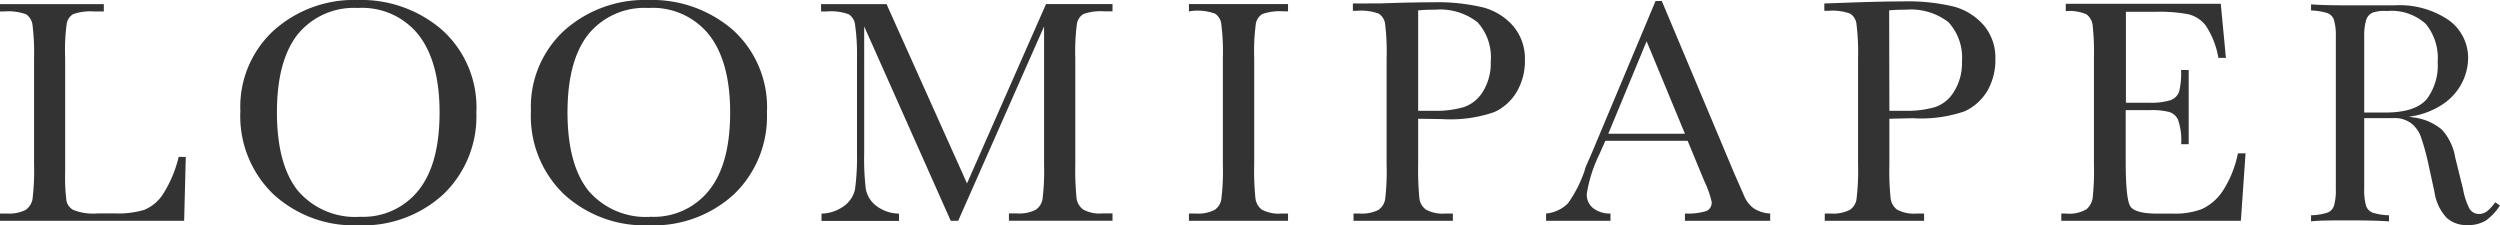 <svg id="Warstwa_1" data-name="Warstwa 1" xmlns="http://www.w3.org/2000/svg" viewBox="0 0 229.03 20.62"><defs><style>.cls-1{fill:#333333;}</style></defs><path class="cls-1" d="M27.51,54.07l-.15,5.85H10.49v-.67h.58a3.4,3.4,0,0,0,1.77-.33,1.54,1.54,0,0,0,.63-1,21.55,21.55,0,0,0,.14-3.17V45A20.36,20.36,0,0,0,13.47,42a1.38,1.38,0,0,0-.59-1,4.67,4.67,0,0,0-2-.26h-.44v-.67H20v.67h-.88a4.92,4.92,0,0,0-1.92.24,1.26,1.26,0,0,0-.6.9A17.68,17.68,0,0,0,16.46,45v10.4a17.3,17.3,0,0,0,.12,2.69,1.23,1.23,0,0,0,.64.84,5,5,0,0,0,2.23.31H21a8.33,8.33,0,0,0,2.72-.33,3.75,3.75,0,0,0,1.68-1.4,11.12,11.12,0,0,0,1.46-3.45Z" transform="translate(-10.49 -39.69)"/><path class="cls-1" d="M32.51,49.86a9.49,9.49,0,0,1,3.07-7.39,11,11,0,0,1,7.68-2.78A11.31,11.31,0,0,1,51,42.44,9.54,9.54,0,0,1,54.13,50a9.88,9.88,0,0,1-3,7.47,10.89,10.89,0,0,1-7.85,2.86,10.88,10.88,0,0,1-7.76-2.86A9.93,9.93,0,0,1,32.51,49.86Zm3.35.1q0,4.78,1.91,7.19a6.91,6.91,0,0,0,5.74,2.4,6.47,6.47,0,0,0,5.3-2.4q1.95-2.4,1.95-7.16c0-3.09-.64-5.45-1.92-7.1a6.61,6.61,0,0,0-5.57-2.47,6.64,6.64,0,0,0-5.5,2.41C36.5,44.44,35.86,46.81,35.86,50Z" transform="translate(-10.49 -39.69)"/><path class="cls-1" d="M59.13,49.86a9.49,9.49,0,0,1,3.07-7.39,11.06,11.06,0,0,1,7.68-2.78,11.31,11.31,0,0,1,7.76,2.75A9.54,9.54,0,0,1,80.75,50a9.88,9.88,0,0,1-3,7.47,10.89,10.89,0,0,1-7.85,2.86,10.88,10.88,0,0,1-7.76-2.86A9.93,9.93,0,0,1,59.13,49.86Zm3.35.1q0,4.78,1.91,7.19a6.91,6.91,0,0,0,5.74,2.4,6.46,6.46,0,0,0,5.3-2.4q1.95-2.4,1.95-7.16c0-3.09-.64-5.45-1.92-7.1a6.61,6.61,0,0,0-5.56-2.47,6.64,6.64,0,0,0-5.51,2.41C63.12,44.44,62.48,46.81,62.48,50Z" transform="translate(-10.49 -39.69)"/><path class="cls-1" d="M99.08,56.49l7.24-16.43h6.09v.67h-.73a4.85,4.85,0,0,0-1.92.24,1.27,1.27,0,0,0-.61.9A19.21,19.21,0,0,0,109,45v9.74a27.11,27.11,0,0,0,.11,3.07,1.57,1.57,0,0,0,.6,1.07,3.2,3.2,0,0,0,1.82.36h.88v.67h-9.49v-.67h.7a3.34,3.34,0,0,0,1.75-.33,1.47,1.47,0,0,0,.63-1,21.55,21.55,0,0,0,.14-3.17V42.11L98.27,59.92h-.68L89.66,42.11V53.74A22.83,22.83,0,0,0,89.81,57a2.49,2.49,0,0,0,.91,1.51,3.51,3.51,0,0,0,2.13.75v.67h-7.1v-.67a3.66,3.66,0,0,0,2.07-.7,2.57,2.57,0,0,0,1-1.53A22.28,22.28,0,0,0,89,53.65V45A19,19,0,0,0,88.83,42a1.34,1.34,0,0,0-.58-1,4.7,4.7,0,0,0-2-.26h-.54v-.67h6Z" transform="translate(-10.49 -39.69)"/><path class="cls-1" d="M119.41,40.73v-.67h9.08v.67h-.42a4.85,4.85,0,0,0-1.92.24,1.27,1.27,0,0,0-.61.9,19.21,19.21,0,0,0-.15,3.14v9.74a24.82,24.82,0,0,0,.11,3.07,1.55,1.55,0,0,0,.58,1.07,3.26,3.26,0,0,0,1.83.36h.58v.67h-9.08v-.67H120a3.33,3.33,0,0,0,1.76-.33,1.42,1.42,0,0,0,.62-1,21.55,21.55,0,0,0,.14-3.17V45a20.36,20.36,0,0,0-.14-3.06,1.31,1.31,0,0,0-.58-1,4.73,4.73,0,0,0-2-.26Z" transform="translate(-10.49 -39.69)"/><path class="cls-1" d="M140.41,50.57v4.18a27.11,27.11,0,0,0,.11,3.07,1.5,1.5,0,0,0,.6,1.07,3.2,3.2,0,0,0,1.81.36h.66v.67h-9.1v-.67H135a3.4,3.4,0,0,0,1.77-.33,1.49,1.49,0,0,0,.62-1,22.13,22.13,0,0,0,.13-3.17V45a20.89,20.89,0,0,0-.13-3.06,1.32,1.32,0,0,0-.59-1,4.7,4.7,0,0,0-2-.26h-.37v-.67L137,40c2-.07,3.55-.1,4.66-.1a18,18,0,0,1,4.74.48,5.56,5.56,0,0,1,2.73,1.71,4.63,4.63,0,0,1,1.06,3.11,5.54,5.54,0,0,1-.73,2.87,4.61,4.61,0,0,1-2.08,1.89,12.26,12.26,0,0,1-4.77.64Zm0-.73h1.42a9.11,9.11,0,0,0,2.77-.34,3.3,3.3,0,0,0,1.76-1.45,4.9,4.9,0,0,0,.7-2.71,4.77,4.77,0,0,0-1.21-3.61,5.57,5.57,0,0,0-3.91-1.15,14.53,14.53,0,0,0-1.53.06Z" transform="translate(-10.49 -39.69)"/><path class="cls-1" d="M165.1,52.59h-7.54L157,53.85a12.81,12.81,0,0,0-1.14,3.58,1.57,1.57,0,0,0,.61,1.35,2.48,2.48,0,0,0,1.56.47v.67h-5.9v-.67a3.23,3.23,0,0,0,2-.93,11.45,11.45,0,0,0,1.55-3.06c0-.15.28-.71.7-1.7l5.78-13.78h.57l6.63,15.77.91,2.08a2.8,2.8,0,0,0,.83,1.11,3,3,0,0,0,1.56.51v.67h-7.81v-.67a5.76,5.76,0,0,0,1.94-.22.82.82,0,0,0,.51-.84,8.86,8.86,0,0,0-.68-1.92Zm-.25-.65-3.51-8.47-3.51,8.47Z" transform="translate(-10.49 -39.69)"/><path class="cls-1" d="M183.58,50.57v4.18a24.82,24.82,0,0,0,.11,3.07,1.52,1.52,0,0,0,.59,1.07,3.24,3.24,0,0,0,1.82.36h.66v.67h-9.1v-.67h.53a3.36,3.36,0,0,0,1.76-.33,1.42,1.42,0,0,0,.62-1,21.55,21.55,0,0,0,.14-3.17V45a20.36,20.36,0,0,0-.14-3.06,1.31,1.31,0,0,0-.58-1,4.73,4.73,0,0,0-2-.26h-.37v-.67l2.49-.09c2-.07,3.54-.1,4.66-.1a18,18,0,0,1,4.74.48,5.57,5.57,0,0,1,2.72,1.71,4.58,4.58,0,0,1,1.06,3.11,5.64,5.64,0,0,1-.72,2.87,4.71,4.71,0,0,1-2.08,1.89,12.29,12.29,0,0,1-4.77.64Zm0-.73H185a9.2,9.2,0,0,0,2.77-.34,3.25,3.25,0,0,0,1.75-1.45,4.9,4.9,0,0,0,.71-2.71A4.81,4.81,0,0,0,189,41.73a5.6,5.6,0,0,0-3.92-1.15,14.45,14.45,0,0,0-1.52.06Z" transform="translate(-10.49 -39.69)"/><path class="cls-1" d="M215.51,53.74h.7l-.43,6.18H199.33v-.67h.41a3.06,3.06,0,0,0,1.91-.4,1.72,1.72,0,0,0,.55-1,22.77,22.77,0,0,0,.12-3.1V45a22.91,22.91,0,0,0-.12-3,1.44,1.44,0,0,0-.57-1,3.91,3.91,0,0,0-1.89-.29v-.67h14.2l.47,4.95h-.69a7.73,7.73,0,0,0-1.15-2.95A2.9,2.9,0,0,0,211,41a14.29,14.29,0,0,0-3-.23h-2.75v8.33h2.11a6,6,0,0,0,2-.24,1.32,1.32,0,0,0,.76-.76,7,7,0,0,0,.18-2H211v6.8h-.69a5.66,5.66,0,0,0-.28-2.22,1.29,1.29,0,0,0-.81-.73,6.44,6.44,0,0,0-1.81-.17h-2.18v4.7c0,2.35.15,3.74.45,4.15s1.12.63,2.45.63h1.48a7,7,0,0,0,2.58-.41,4.65,4.65,0,0,0,1.92-1.65A9.92,9.92,0,0,0,215.51,53.74Z" transform="translate(-10.49 -39.69)"/><path class="cls-1" d="M239.51,58.52a5,5,0,0,1-1.28,1.37,3.09,3.09,0,0,1-1.71.42,2.68,2.68,0,0,1-1.89-.67,4.33,4.33,0,0,1-1.11-2.35l-.61-2.8a21.23,21.23,0,0,0-.63-2.24,2.78,2.78,0,0,0-.89-1.26,2.53,2.53,0,0,0-1.65-.48h-2.66V57a5.12,5.12,0,0,0,.17,1.54,1,1,0,0,0,.63.64,5.34,5.34,0,0,0,1.47.23v.56c-.86-.06-2-.09-3.56-.09s-2.8,0-3.58.09v-.56a5.34,5.34,0,0,0,1.47-.23,1,1,0,0,0,.63-.64,5.12,5.12,0,0,0,.17-1.54V43.06a5.12,5.12,0,0,0-.17-1.54,1,1,0,0,0-.63-.64,5.76,5.76,0,0,0-1.47-.23v-.56q1.17.09,3.42.09l3,0c.35,0,.76,0,1.2,0a8,8,0,0,1,5,1.36A4.25,4.25,0,0,1,236.6,45a5.05,5.05,0,0,1-.52,2.19,5.18,5.18,0,0,1-1.73,2,7.17,7.17,0,0,1-3.18,1.19l.34.06a5,5,0,0,1,2.68,1.12,5,5,0,0,1,1.23,2.57l.71,2.86a6.37,6.37,0,0,0,.58,1.79,1,1,0,0,0,.84.51,1.24,1.24,0,0,0,.8-.26,4.37,4.37,0,0,0,.74-.81ZM227.85,40.85a1.09,1.09,0,0,0-.6.7,5.16,5.16,0,0,0-.17,1.51V50H229c1.85,0,3.11-.41,3.81-1.23a5.15,5.15,0,0,0,1-3.42,4.91,4.91,0,0,0-1.09-3.47,4.68,4.68,0,0,0-3.56-1.18A3.3,3.3,0,0,0,227.85,40.85Z" transform="translate(-10.49 -39.69)"/></svg>